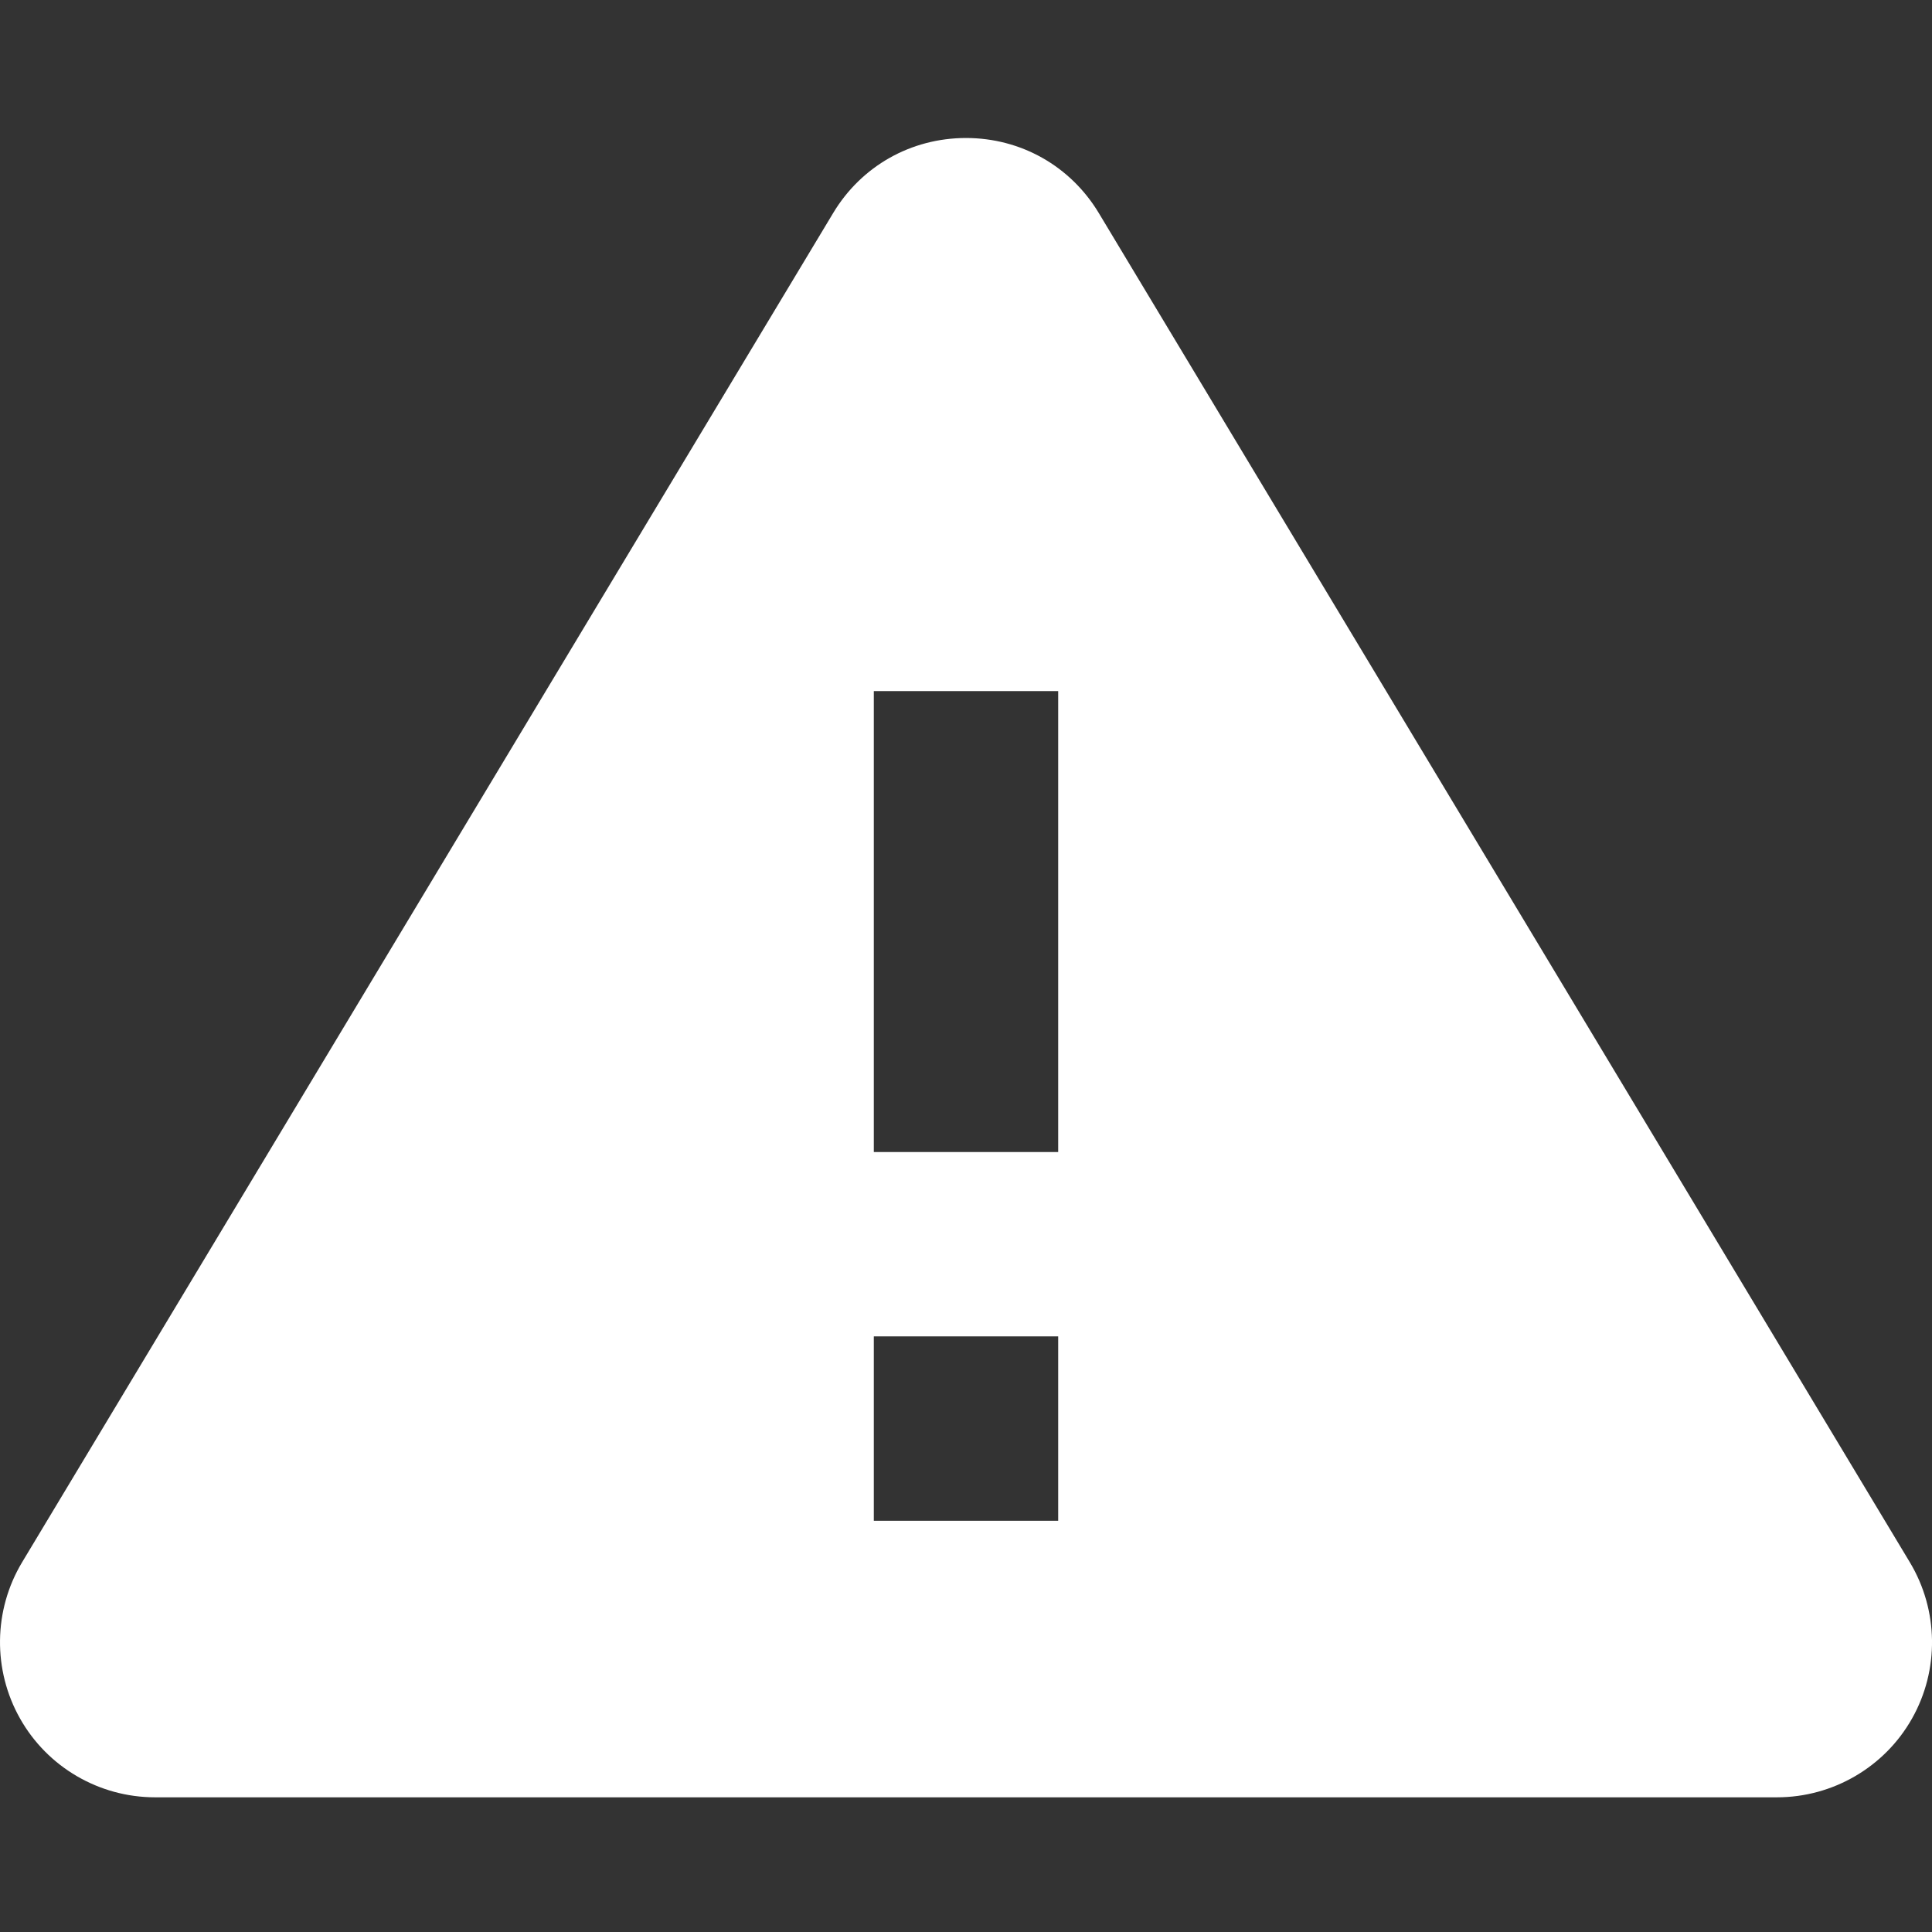 <svg xmlns="http://www.w3.org/2000/svg" xmlns:xlink="http://www.w3.org/1999/xlink" width="28" height="28" version="1.1" viewBox="0 0 28 28"><rect x="0" y="0" width="28" height="28" fill="#333333" stroke="none"/><title>Warning</title><g id="Warning" fill="none" fill-rule="evenodd" stroke="none" stroke-width="1"><g id="warning" fill="#FFF" fill-rule="nonzero" transform="translate(0, 2)"><path id="Shape" d="M27.679,20.642 L15.926,1.09 C15.516,0.407 14.796,0 14,0 C13.203,0 12.483,0.407 12.074,1.089 L0.32,20.642 C-0.096,21.336 -0.107,22.203 0.291,22.907 C0.688,23.611 1.437,24.048 2.247,24.048 L25.754,24.048 C26.562,24.048 27.313,23.611 27.71,22.907 C28.108,22.203 28.096,21.336 27.679,20.642 Z M15.336,20.04 L12.664,20.04 L12.664,17.368 L15.336,17.368 L15.336,20.04 Z M15.336,14.696 L12.664,14.696 L12.664,8.016 L15.336,8.016 L15.336,14.696 Z"/></g></g></svg>